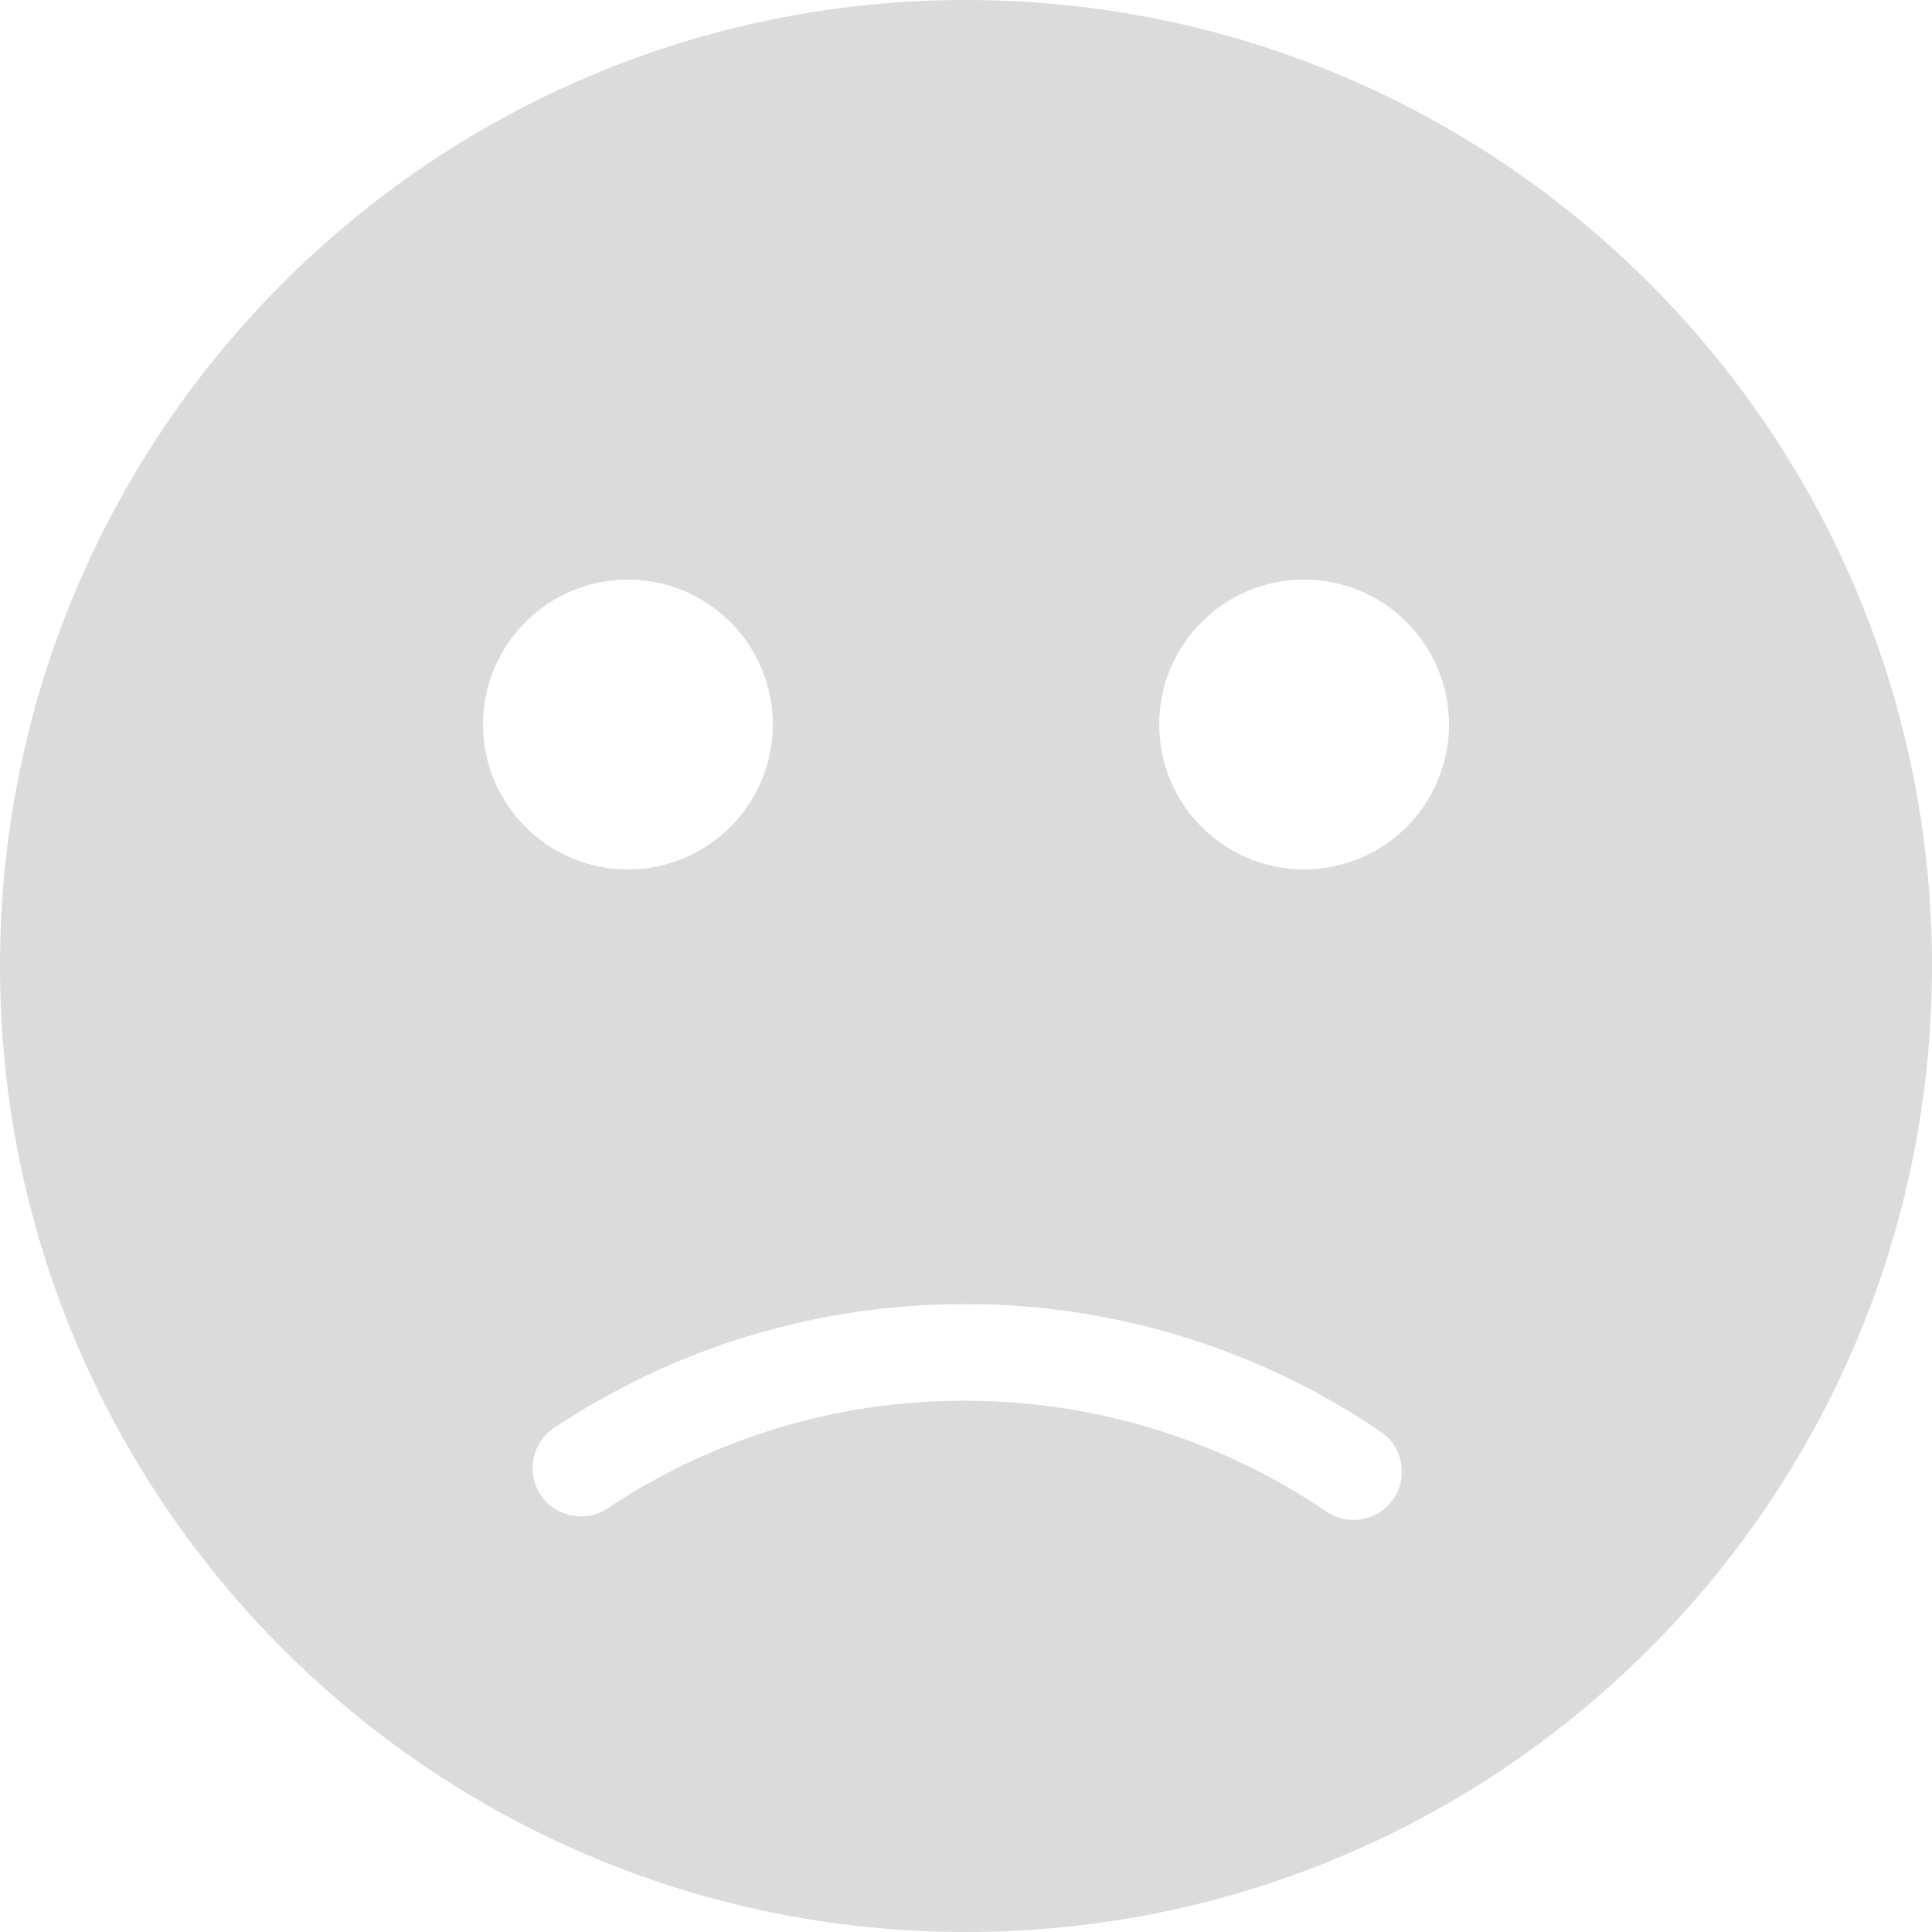 <?xml version="1.0" encoding="UTF-8"?>
<svg width="20px" height="20px" viewBox="0 0 20 20" version="1.1" xmlns="http://www.w3.org/2000/svg" xmlns:xlink="http://www.w3.org/1999/xlink">
    <!-- Generator: Sketch 55.1 (78136) - https://sketchapp.com -->
    <title>形状</title>
    <desc>Created with Sketch.</desc>
    <g id="设计稿0819" stroke="none" stroke-width="1" fill="none" fill-rule="evenodd">
        <g id="切图_WAP_反馈系统" transform="translate(-304, -207)" fill="#DBDBDB" fill-rule="nonzero">
            <path d="M314,227 C308.477,227 304,222.523 304,217 C304,211.477 308.477,207 314,207 C319.523,207 324,211.477 324,217 C324,222.523 319.523,227 314,227 Z M310.5,216 C311.036,216 311.531,215.714 311.799,215.25 C312.067,214.786 312.067,214.214 311.799,213.75 C311.531,213.286 311.036,213 310.5,213 C309.672,213 309,213.672 309,214.5 C309,215.328 309.672,216 310.5,216 L310.5,216 Z M317.5,216 C318.036,216 318.531,215.714 318.799,215.25 C319.067,214.786 319.067,214.214 318.799,213.75 C318.531,213.286 318.036,213 317.5,213 C316.672,213 316,213.672 316,214.5 C316,215.328 316.672,216 317.5,216 L317.5,216 Z M318.28,221.812 C317.012,220.954 315.515,220.497 313.984,220.5 C312.446,220.5 310.974,220.954 309.724,221.79 C309.503,221.946 309.447,222.25 309.597,222.475 C309.747,222.7 310.049,222.765 310.278,222.622 C311.375,221.888 312.665,221.498 313.984,221.5 C315.336,221.5 316.624,221.9 317.72,222.64 C317.868,222.746 318.062,222.764 318.226,222.686 C318.391,222.608 318.5,222.446 318.511,222.265 C318.522,222.083 318.434,221.91 318.28,221.812 L318.28,221.812 Z" id="形状"></path>
        </g>
    </g>
</svg>